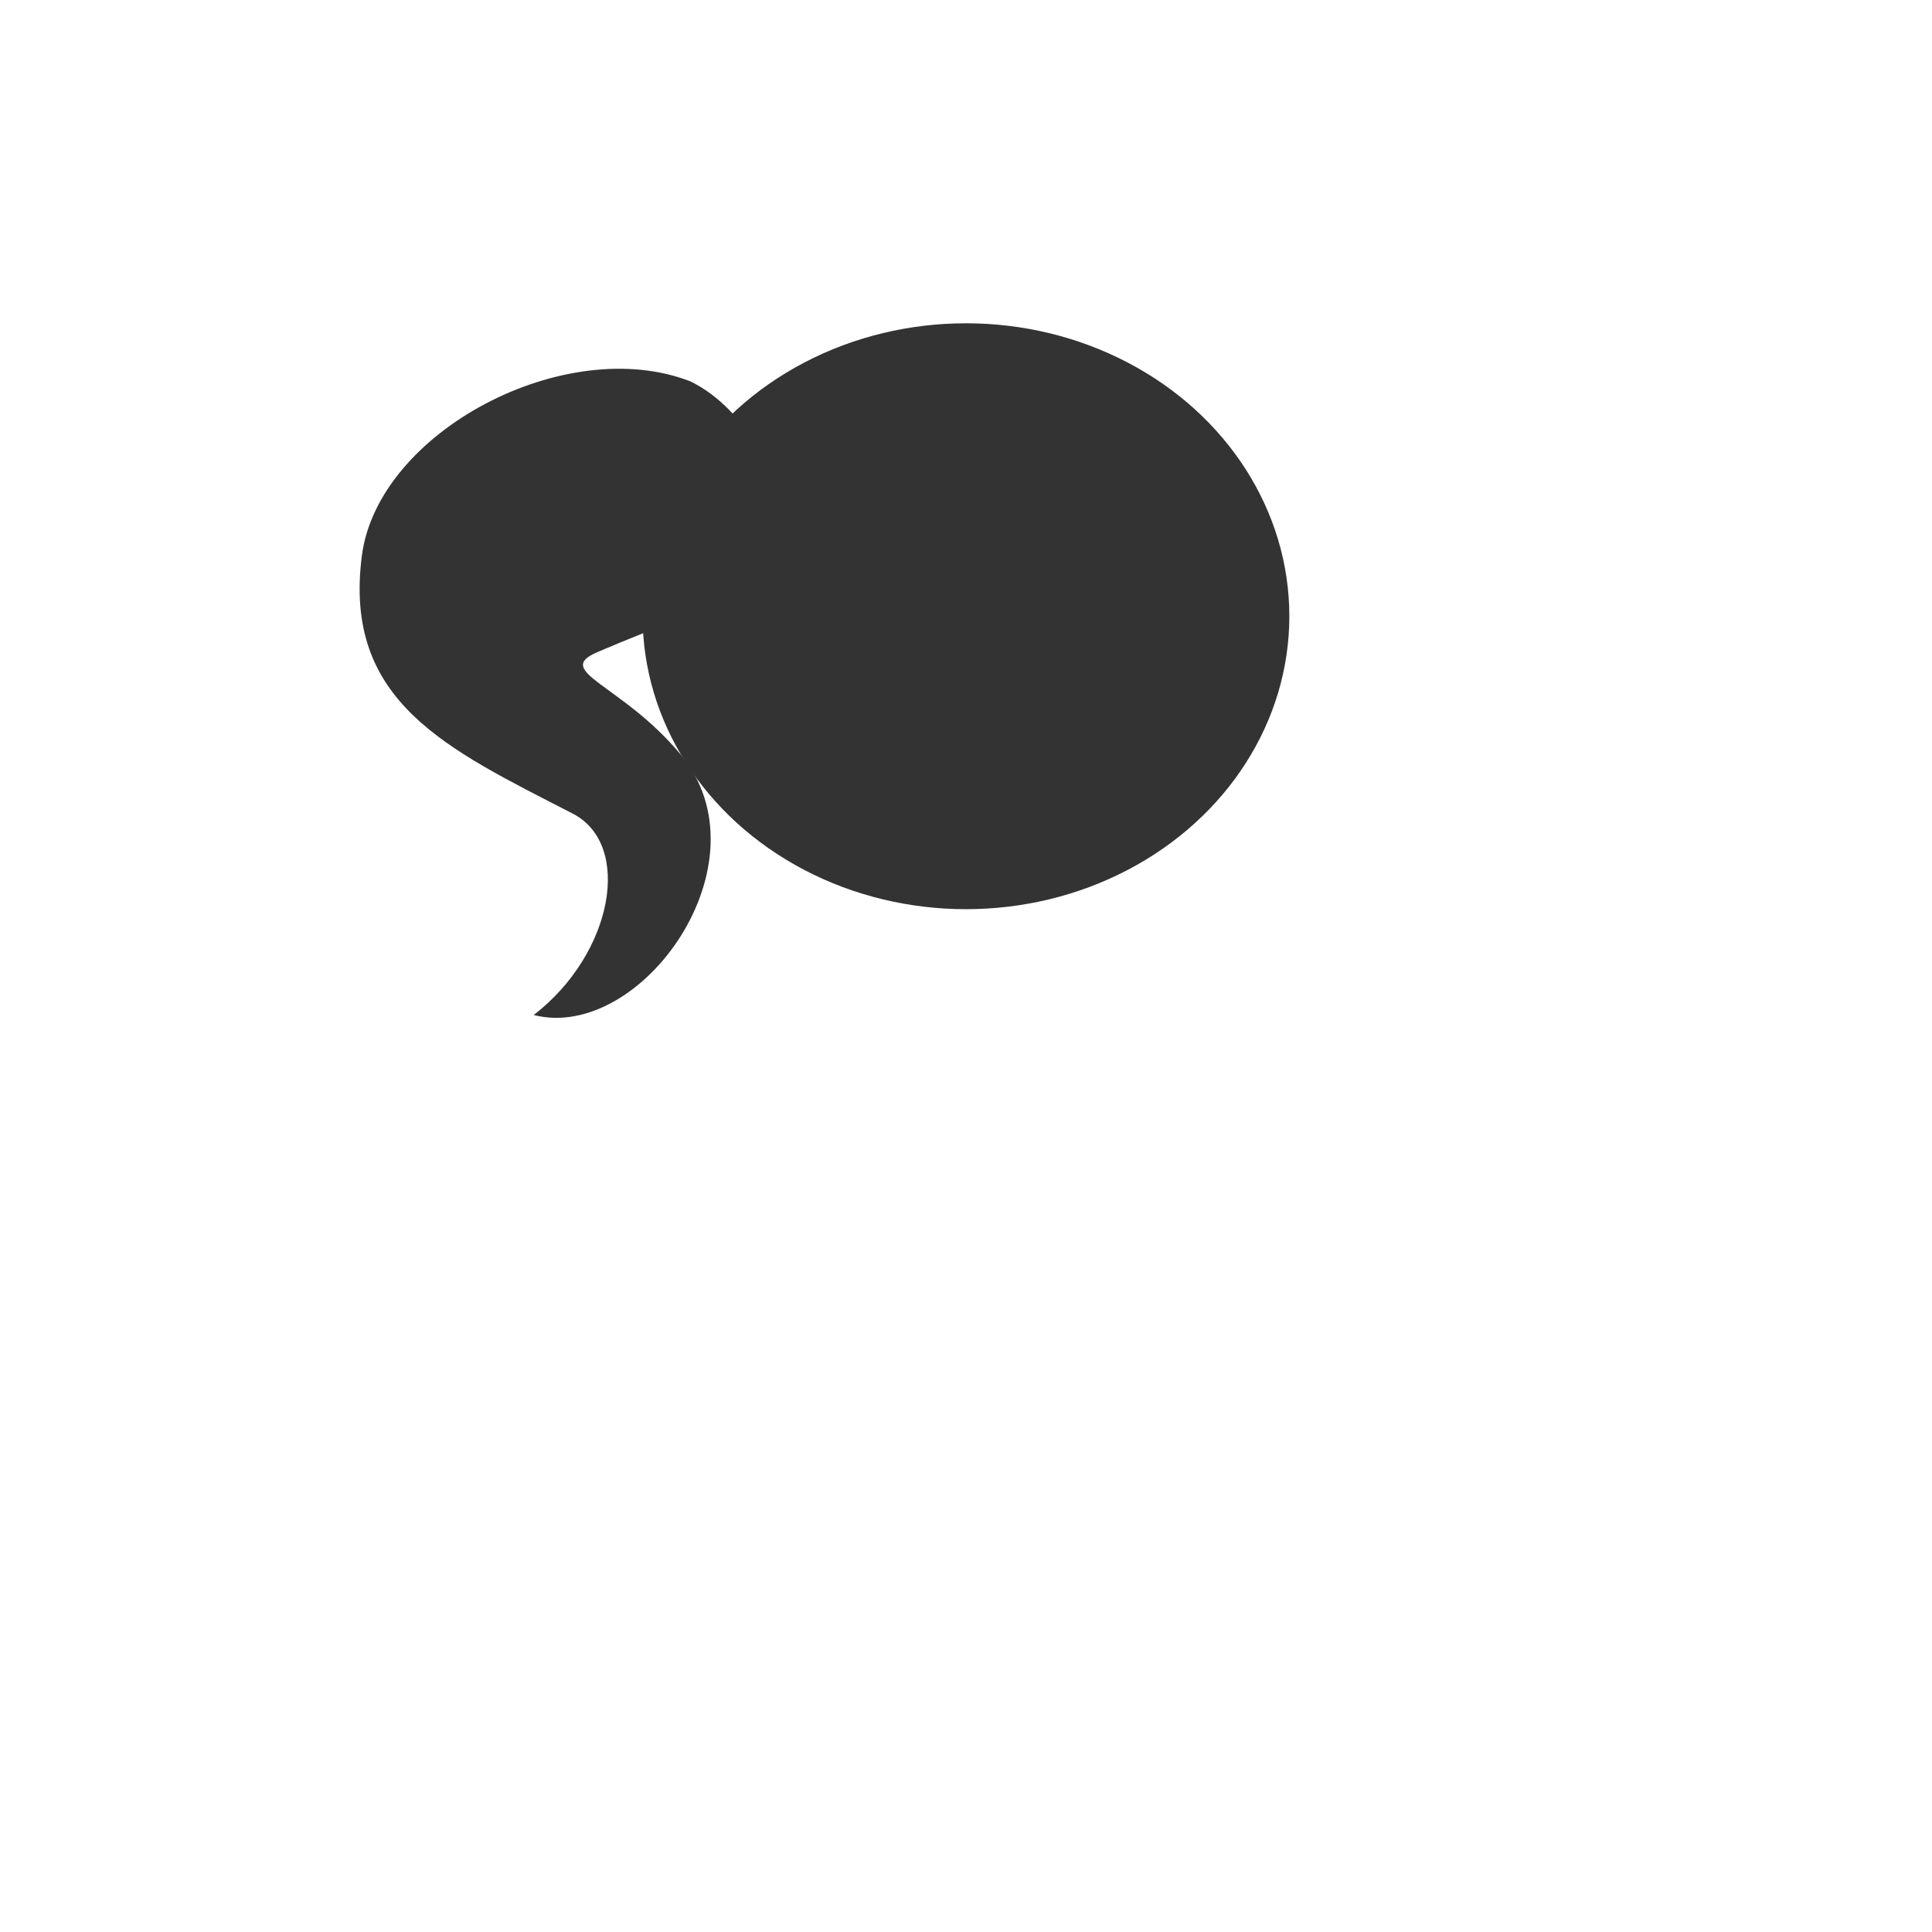 <?xml version="1.0" encoding="UTF-8" standalone="no"?>
<!-- Created with Inkscape (http://www.inkscape.org/) -->

<svg
   xmlns:dc="http://purl.org/dc/elements/1.1/"
   xmlns:cc="http://creativecommons.org/ns#"
   xmlns:rdf="http://www.w3.org/1999/02/22-rdf-syntax-ns#"
   xmlns:svg="http://www.w3.org/2000/svg"
   xmlns="http://www.w3.org/2000/svg"
   xmlns:sodipodi="http://sodipodi.sourceforge.net/DTD/sodipodi-0.dtd"
   xmlns:inkscape="http://www.inkscape.org/namespaces/inkscape"
   width="112.076mm"
   height="112.076mm"
   viewBox="0 0 112.076 112.076"
   version="1.1"
   id="svg19053"
   sodipodi:docname="6a.svg"
   inkscape:version="0.92.2 (unknown)">
  <sodipodi:namedview
     pagecolor="#ffffff"
     bordercolor="#666666"
     borderopacity="1"
     objecttolerance="10"
     gridtolerance="10"
     guidetolerance="10"
     inkscape:pageopacity="0"
     inkscape:pageshadow="2"
     inkscape:window-width="1920"
     inkscape:window-height="1023"
     id="namedview29025"
     showgrid="false"
     inkscape:zoom="1.650336"
     inkscape:cx="224.92926"
     inkscape:cy="318.99111"
     inkscape:window-x="0"
     inkscape:window-y="27"
     inkscape:window-maximized="1"
     inkscape:current-layer="layer1" />
  <defs
     id="defs19047" />
  <g
     inkscape:label="Layer 1"
     inkscape:groupmode="layer"
     id="layer1"
     transform="translate(-18.411,-47.652)">
    <path
       style="fill:#333333;fill-opacity:1;stroke:none;stroke-width:0.306px;stroke-linecap:butt;stroke-linejoin:miter;stroke-opacity:1"
       d="m 58.462,69.777 c -7.219,-2.817 -18.126,2.898 -19.059,10.112 -1.098,8.489 4.931,11.204 12.227,14.957 3.482,1.791 2.375,8.109 -2.258,11.687 6.242,1.595 13.728,-8.862 8.51,-15.129 -3.389,-4.071 -7.443,-4.803 -4.804,-5.929 7.76,-3.311 8.736,-2.693 10.103,-6.645 1.025,-2.963 -1.456,-7.474 -4.718,-9.052 z"
       id="path387"
       inkscape:connector-curvature="0"
       sodipodi:nodetypes="csscssssc"
       inkscape:label="hair" />
    <ellipse
       style="opacity:1;vector-effect:none;fill:#333333;fill-opacity:1;stroke:none;stroke-width:0.065;stroke-linecap:round;stroke-linejoin:round;stroke-miterlimit:4;stroke-dasharray:none;stroke-dashoffset:0;stroke-opacity:1"
       id="path368"
       cx="74.448"
       cy="83.4"
       rx="18.758"
       ry="16.994"
       inkscape:label="hair" />
  </g>
</svg>
